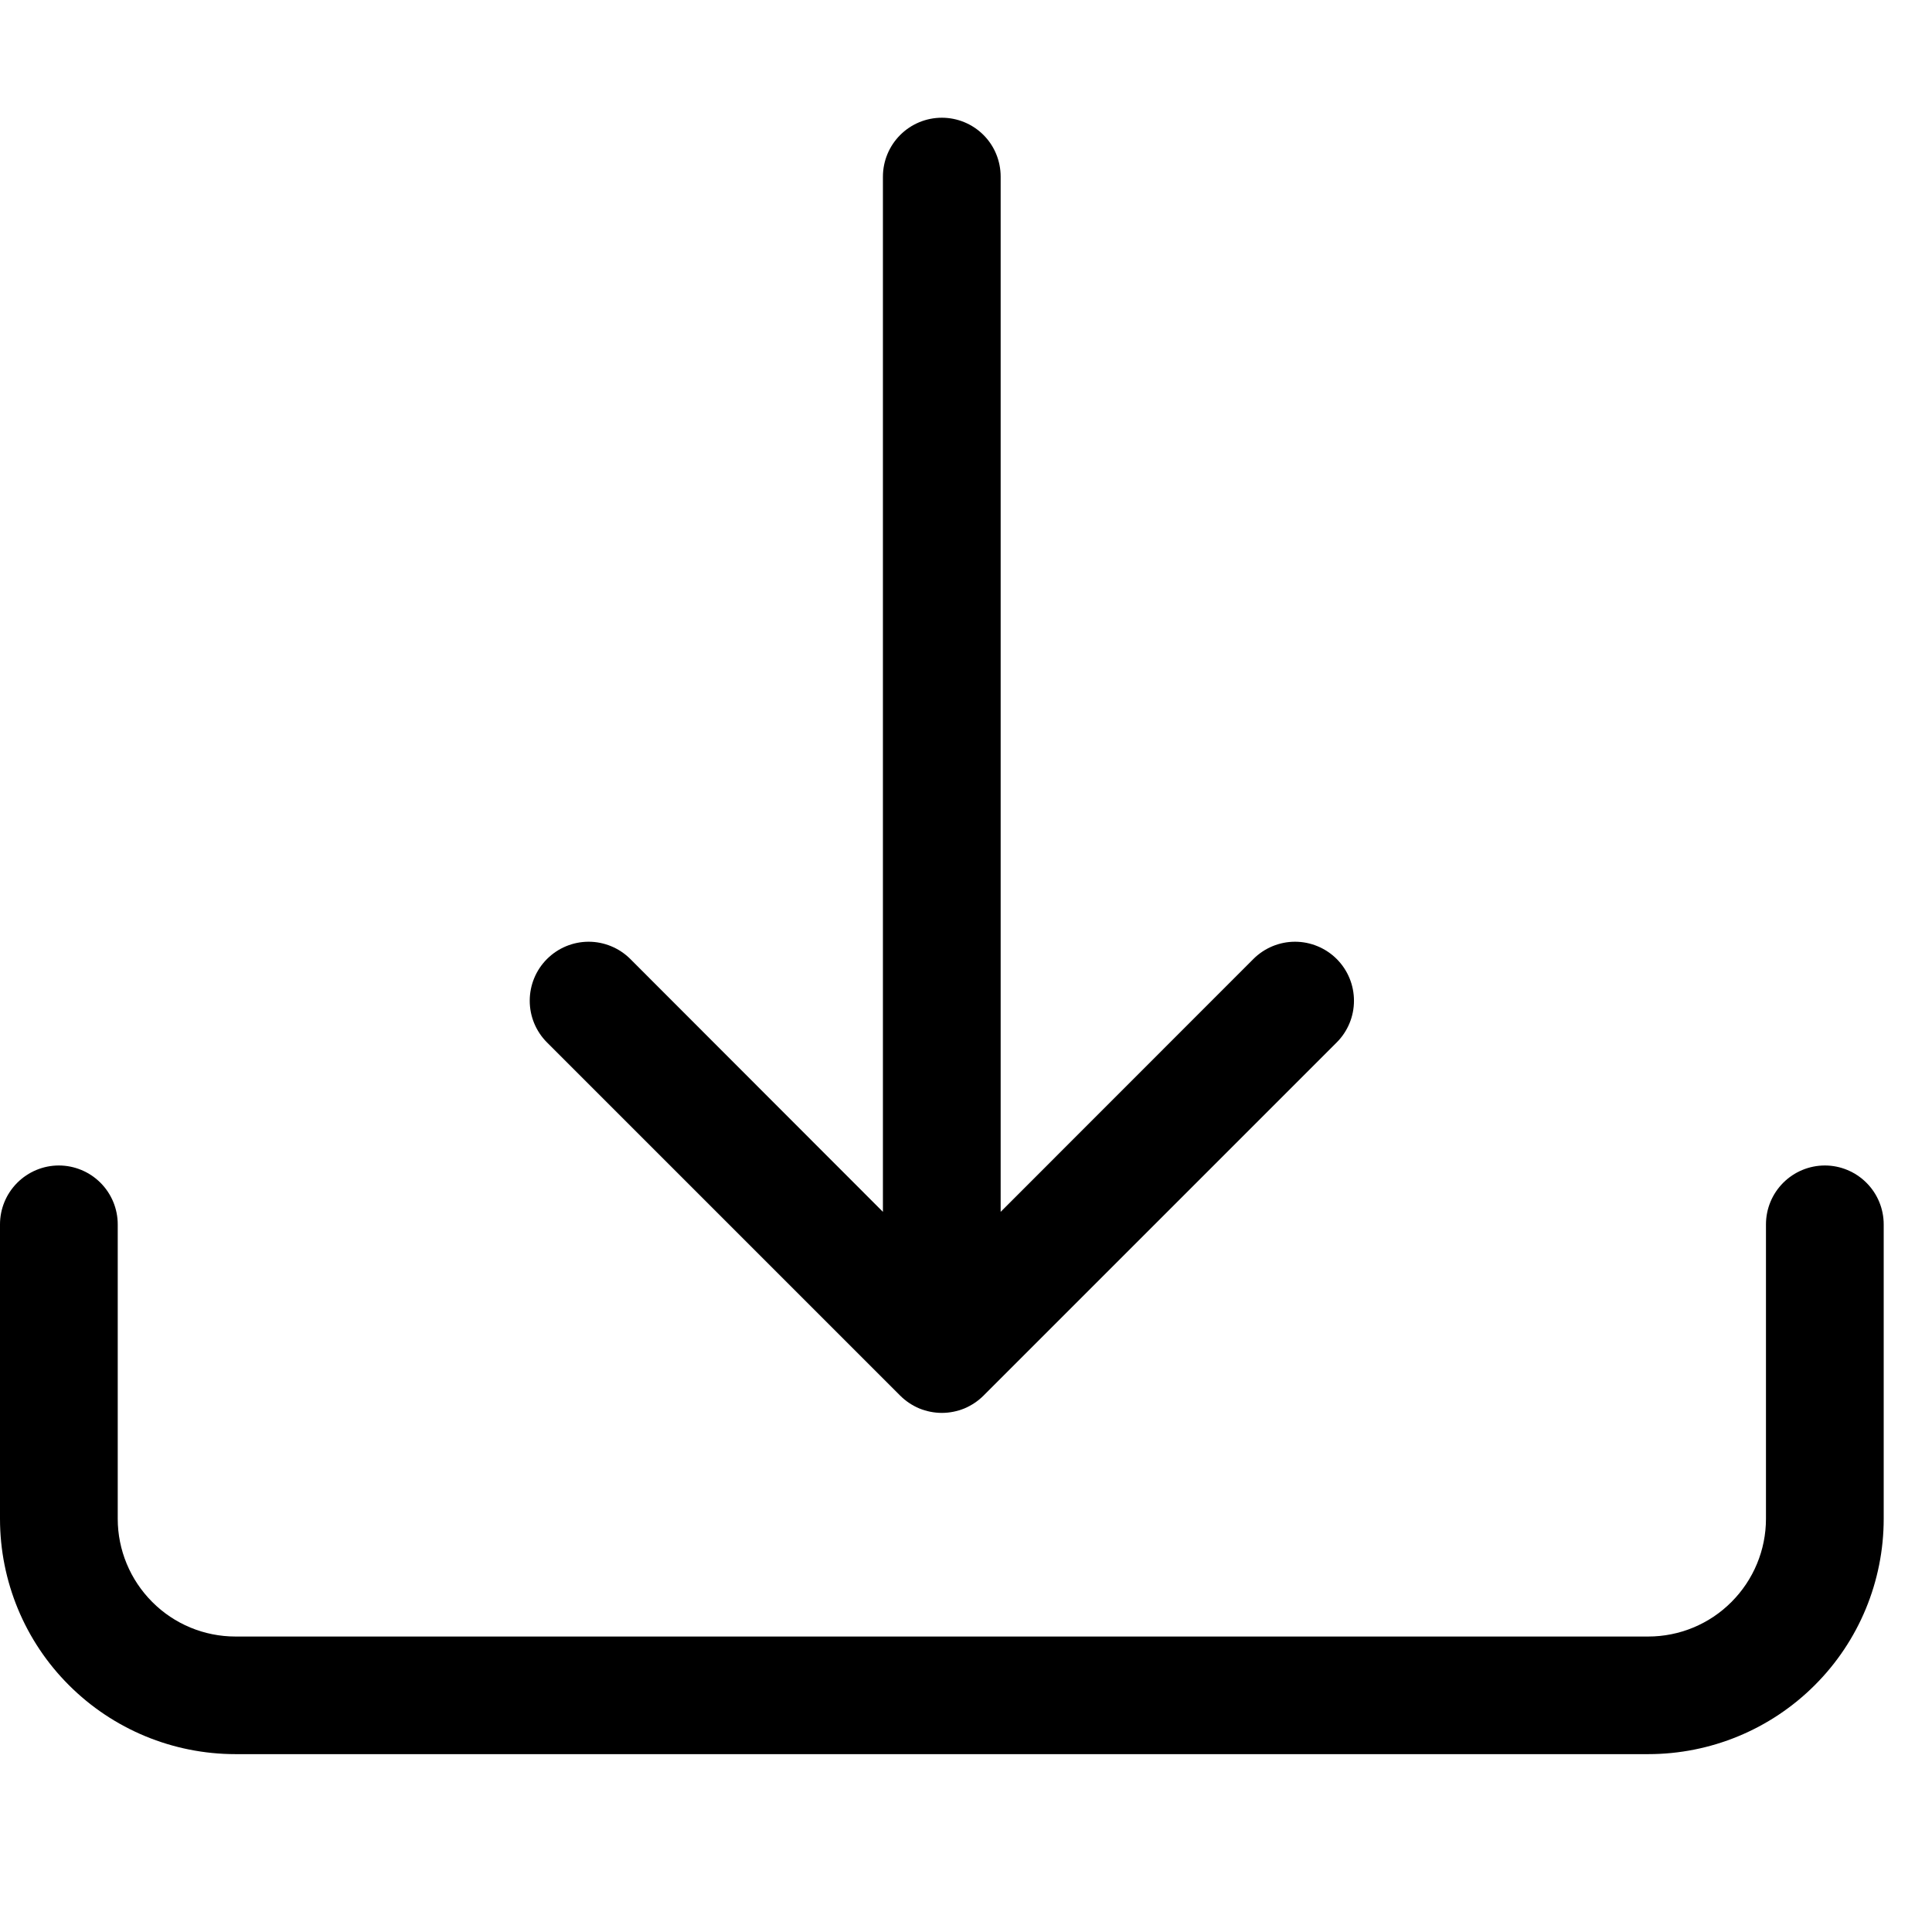 <svg width="16" height="16" viewBox="0 0 16 16" fill="none" xmlns="http://www.w3.org/2000/svg">
<g clip-path="url(#clip0_215_91)">
<path d="M0.487 9.652C0.617 9.652 0.741 9.704 0.832 9.795C0.924 9.887 0.975 10.011 0.975 10.14V12.578C0.975 12.836 1.078 13.084 1.261 13.267C1.443 13.45 1.691 13.553 1.95 13.553H13.65C13.909 13.553 14.157 13.45 14.339 13.267C14.522 13.084 14.625 12.836 14.625 12.578V10.14C14.625 10.011 14.676 9.887 14.768 9.795C14.859 9.704 14.983 9.652 15.113 9.652C15.242 9.652 15.366 9.704 15.457 9.795C15.549 9.887 15.6 10.011 15.6 10.14V12.578C15.6 13.095 15.395 13.591 15.029 13.956C14.663 14.322 14.167 14.527 13.65 14.527H1.95C1.433 14.527 0.937 14.322 0.571 13.956C0.205 13.591 0 13.095 0 12.578V10.14C0 10.011 0.051 9.887 0.143 9.795C0.234 9.704 0.358 9.652 0.487 9.652Z" fill="black"/>
<path d="M7.455 11.558C7.5 11.603 7.554 11.639 7.613 11.664C7.672 11.688 7.736 11.701 7.8 11.701C7.864 11.701 7.928 11.688 7.987 11.664C8.046 11.639 8.1 11.603 8.145 11.558L11.07 8.633C11.162 8.541 11.213 8.417 11.213 8.288C11.213 8.158 11.162 8.034 11.07 7.942C10.979 7.851 10.854 7.799 10.725 7.799C10.595 7.799 10.471 7.851 10.38 7.942L8.287 10.036V1.463C8.287 1.333 8.236 1.209 8.145 1.118C8.053 1.026 7.929 0.975 7.8 0.975C7.671 0.975 7.547 1.026 7.455 1.118C7.364 1.209 7.312 1.333 7.312 1.463V10.036L5.22 7.942C5.129 7.851 5.004 7.799 4.875 7.799C4.745 7.799 4.621 7.851 4.53 7.942C4.438 8.034 4.387 8.158 4.387 8.288C4.387 8.417 4.438 8.541 4.53 8.633L7.455 11.558Z" fill="black"/>
</g>
<defs>
<clipPath id="clip0_215_91">
<rect width="15.6" height="15.6" fill="white"/>
</clipPath>
</defs>
</svg>
